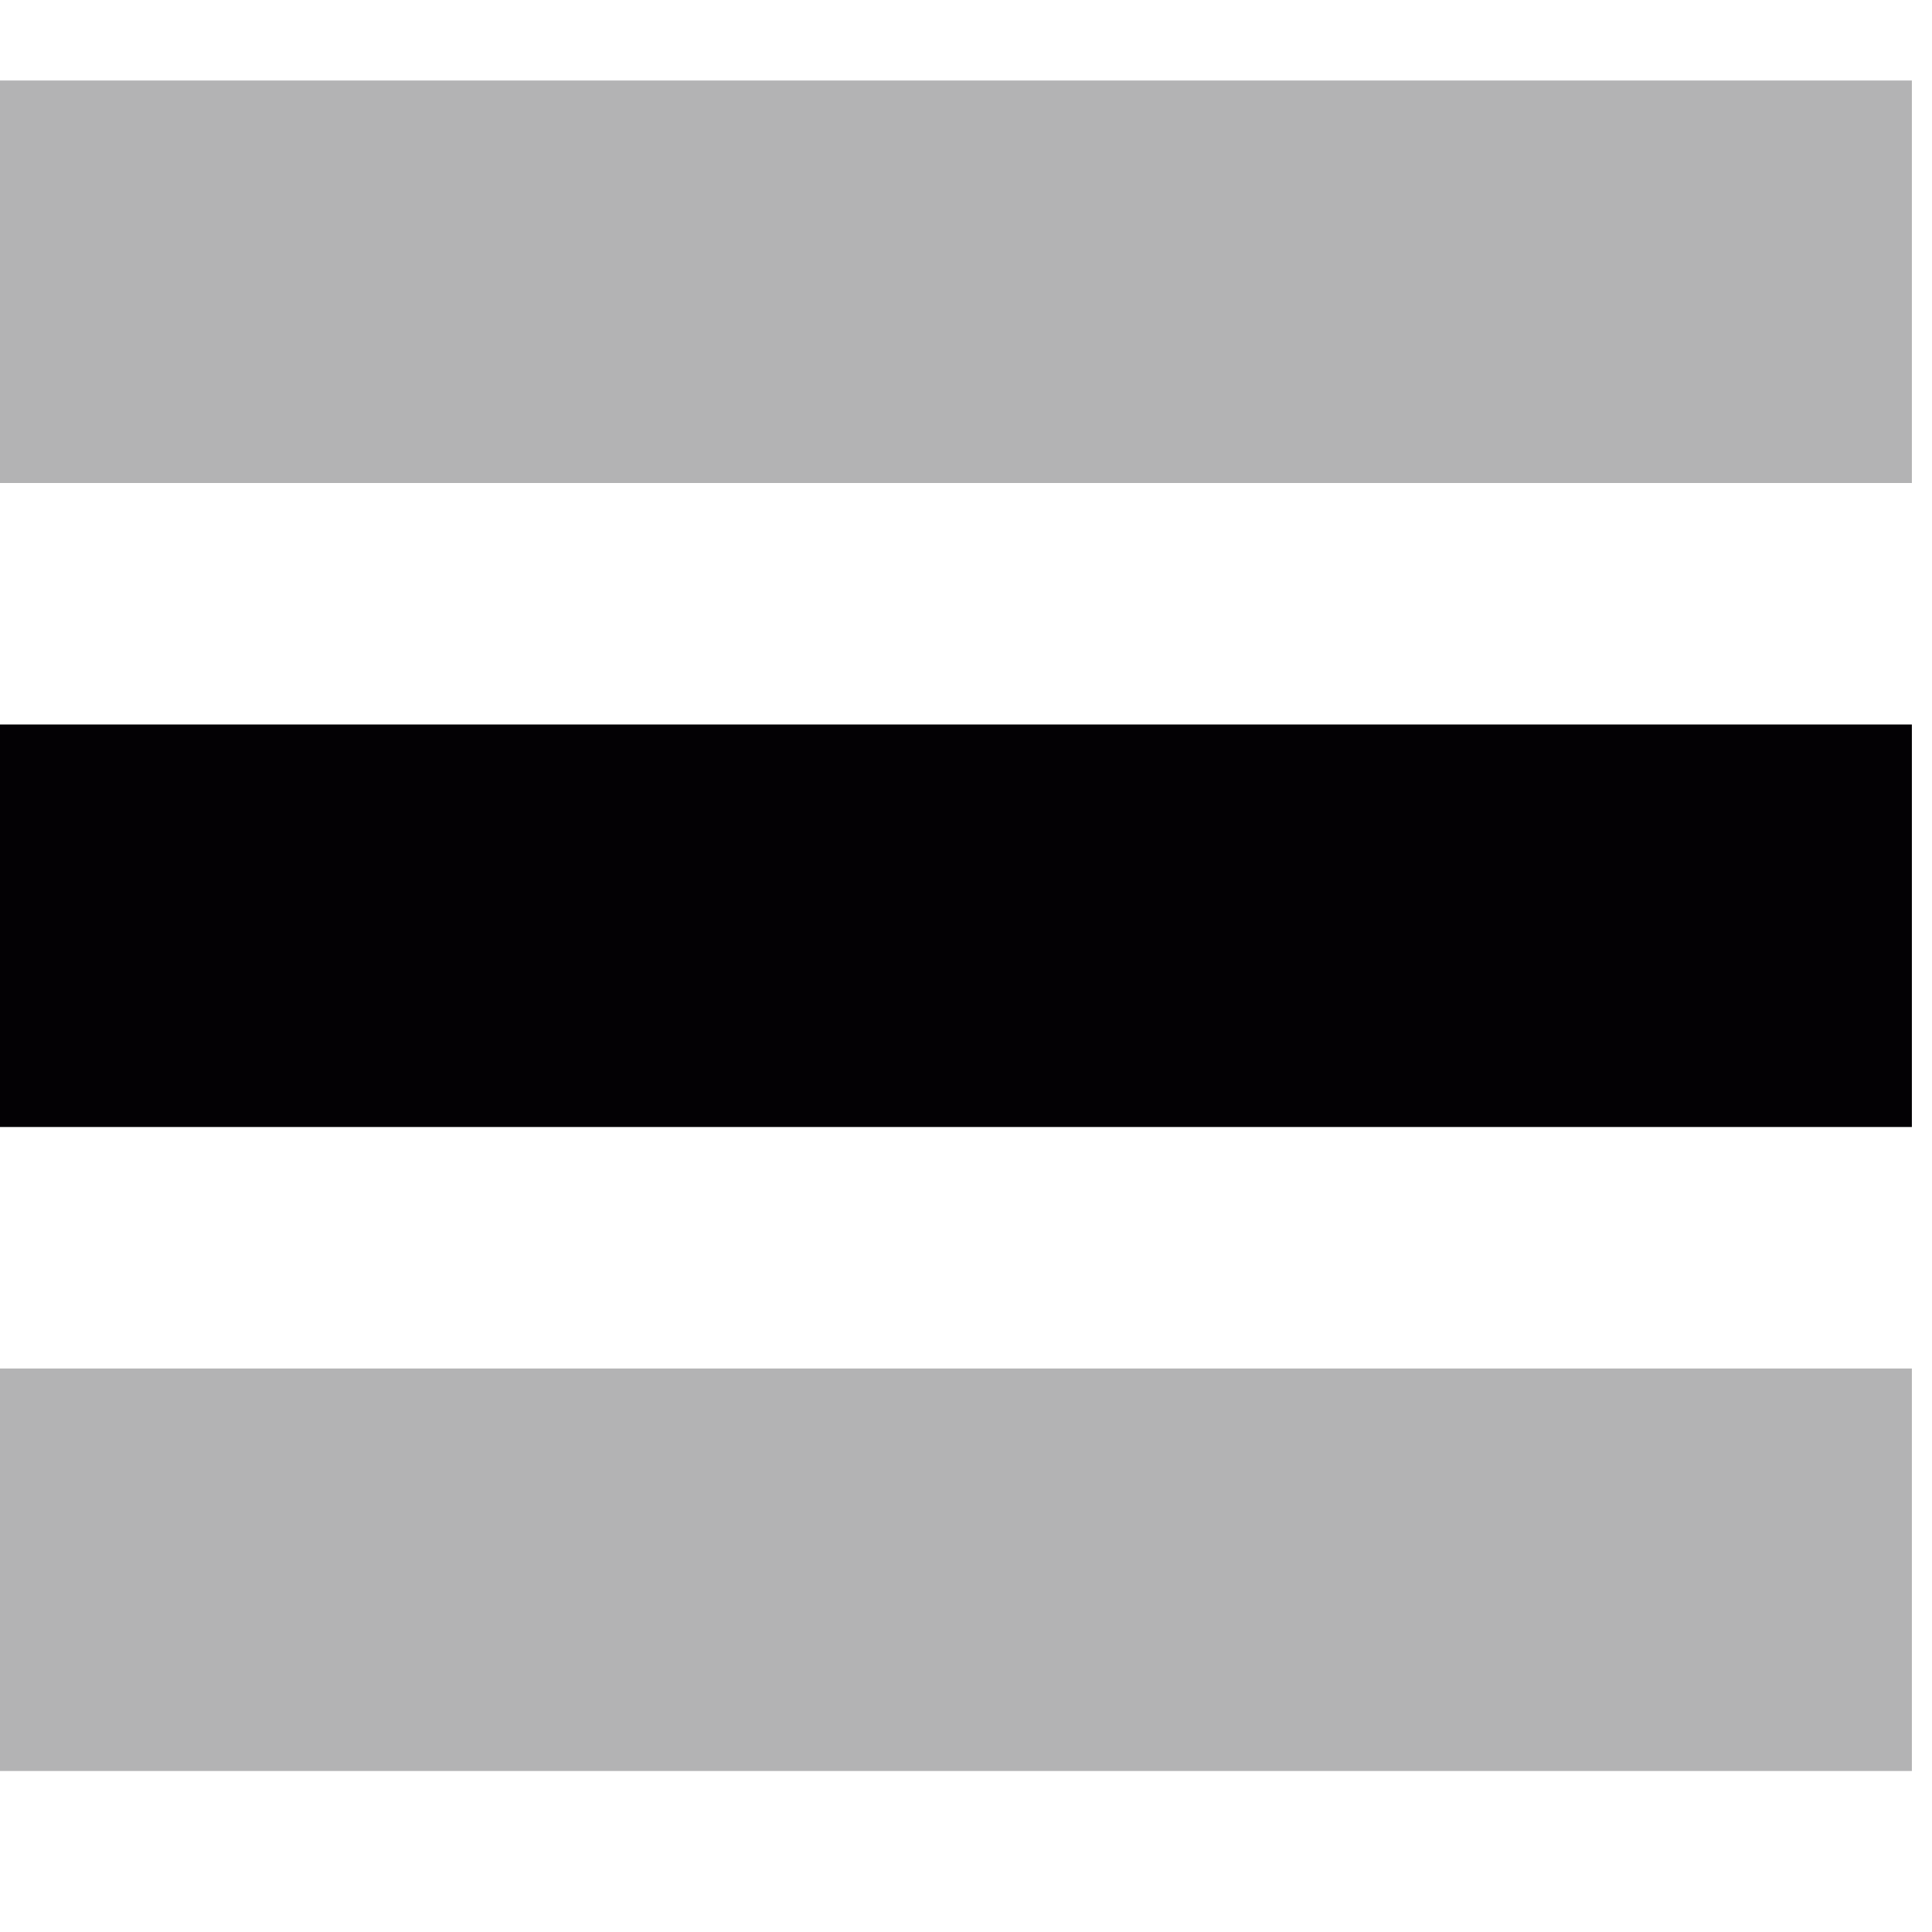 <?xml version="1.0" encoding="utf-8"?>
<!-- Generator: Adobe Illustrator 16.0.0, SVG Export Plug-In . SVG Version: 6.00 Build 0)  -->
<!DOCTYPE svg PUBLIC "-//W3C//DTD SVG 1.1//EN" "http://www.w3.org/Graphics/SVG/1.1/DTD/svg11.dtd">
<svg version="1.1" id="Capa_1" xmlns="http://www.w3.org/2000/svg" xmlns:xlink="http://www.w3.org/1999/xlink" x="0px" y="0px"
	 width="192px" height="192px" viewBox="0 0 192 192" enable-background="new 0 0 192 192" xml:space="preserve">
<g>
	<rect y="72" fill="#030104" width="190" height="40"/>
	<rect y="136" opacity="0.3" fill="#030104" enable-background="new    " width="190" height="40"/>
</g>
<rect y="8" opacity="0.3" fill="#030104" enable-background="new    " width="190" height="40"/>
</svg>
